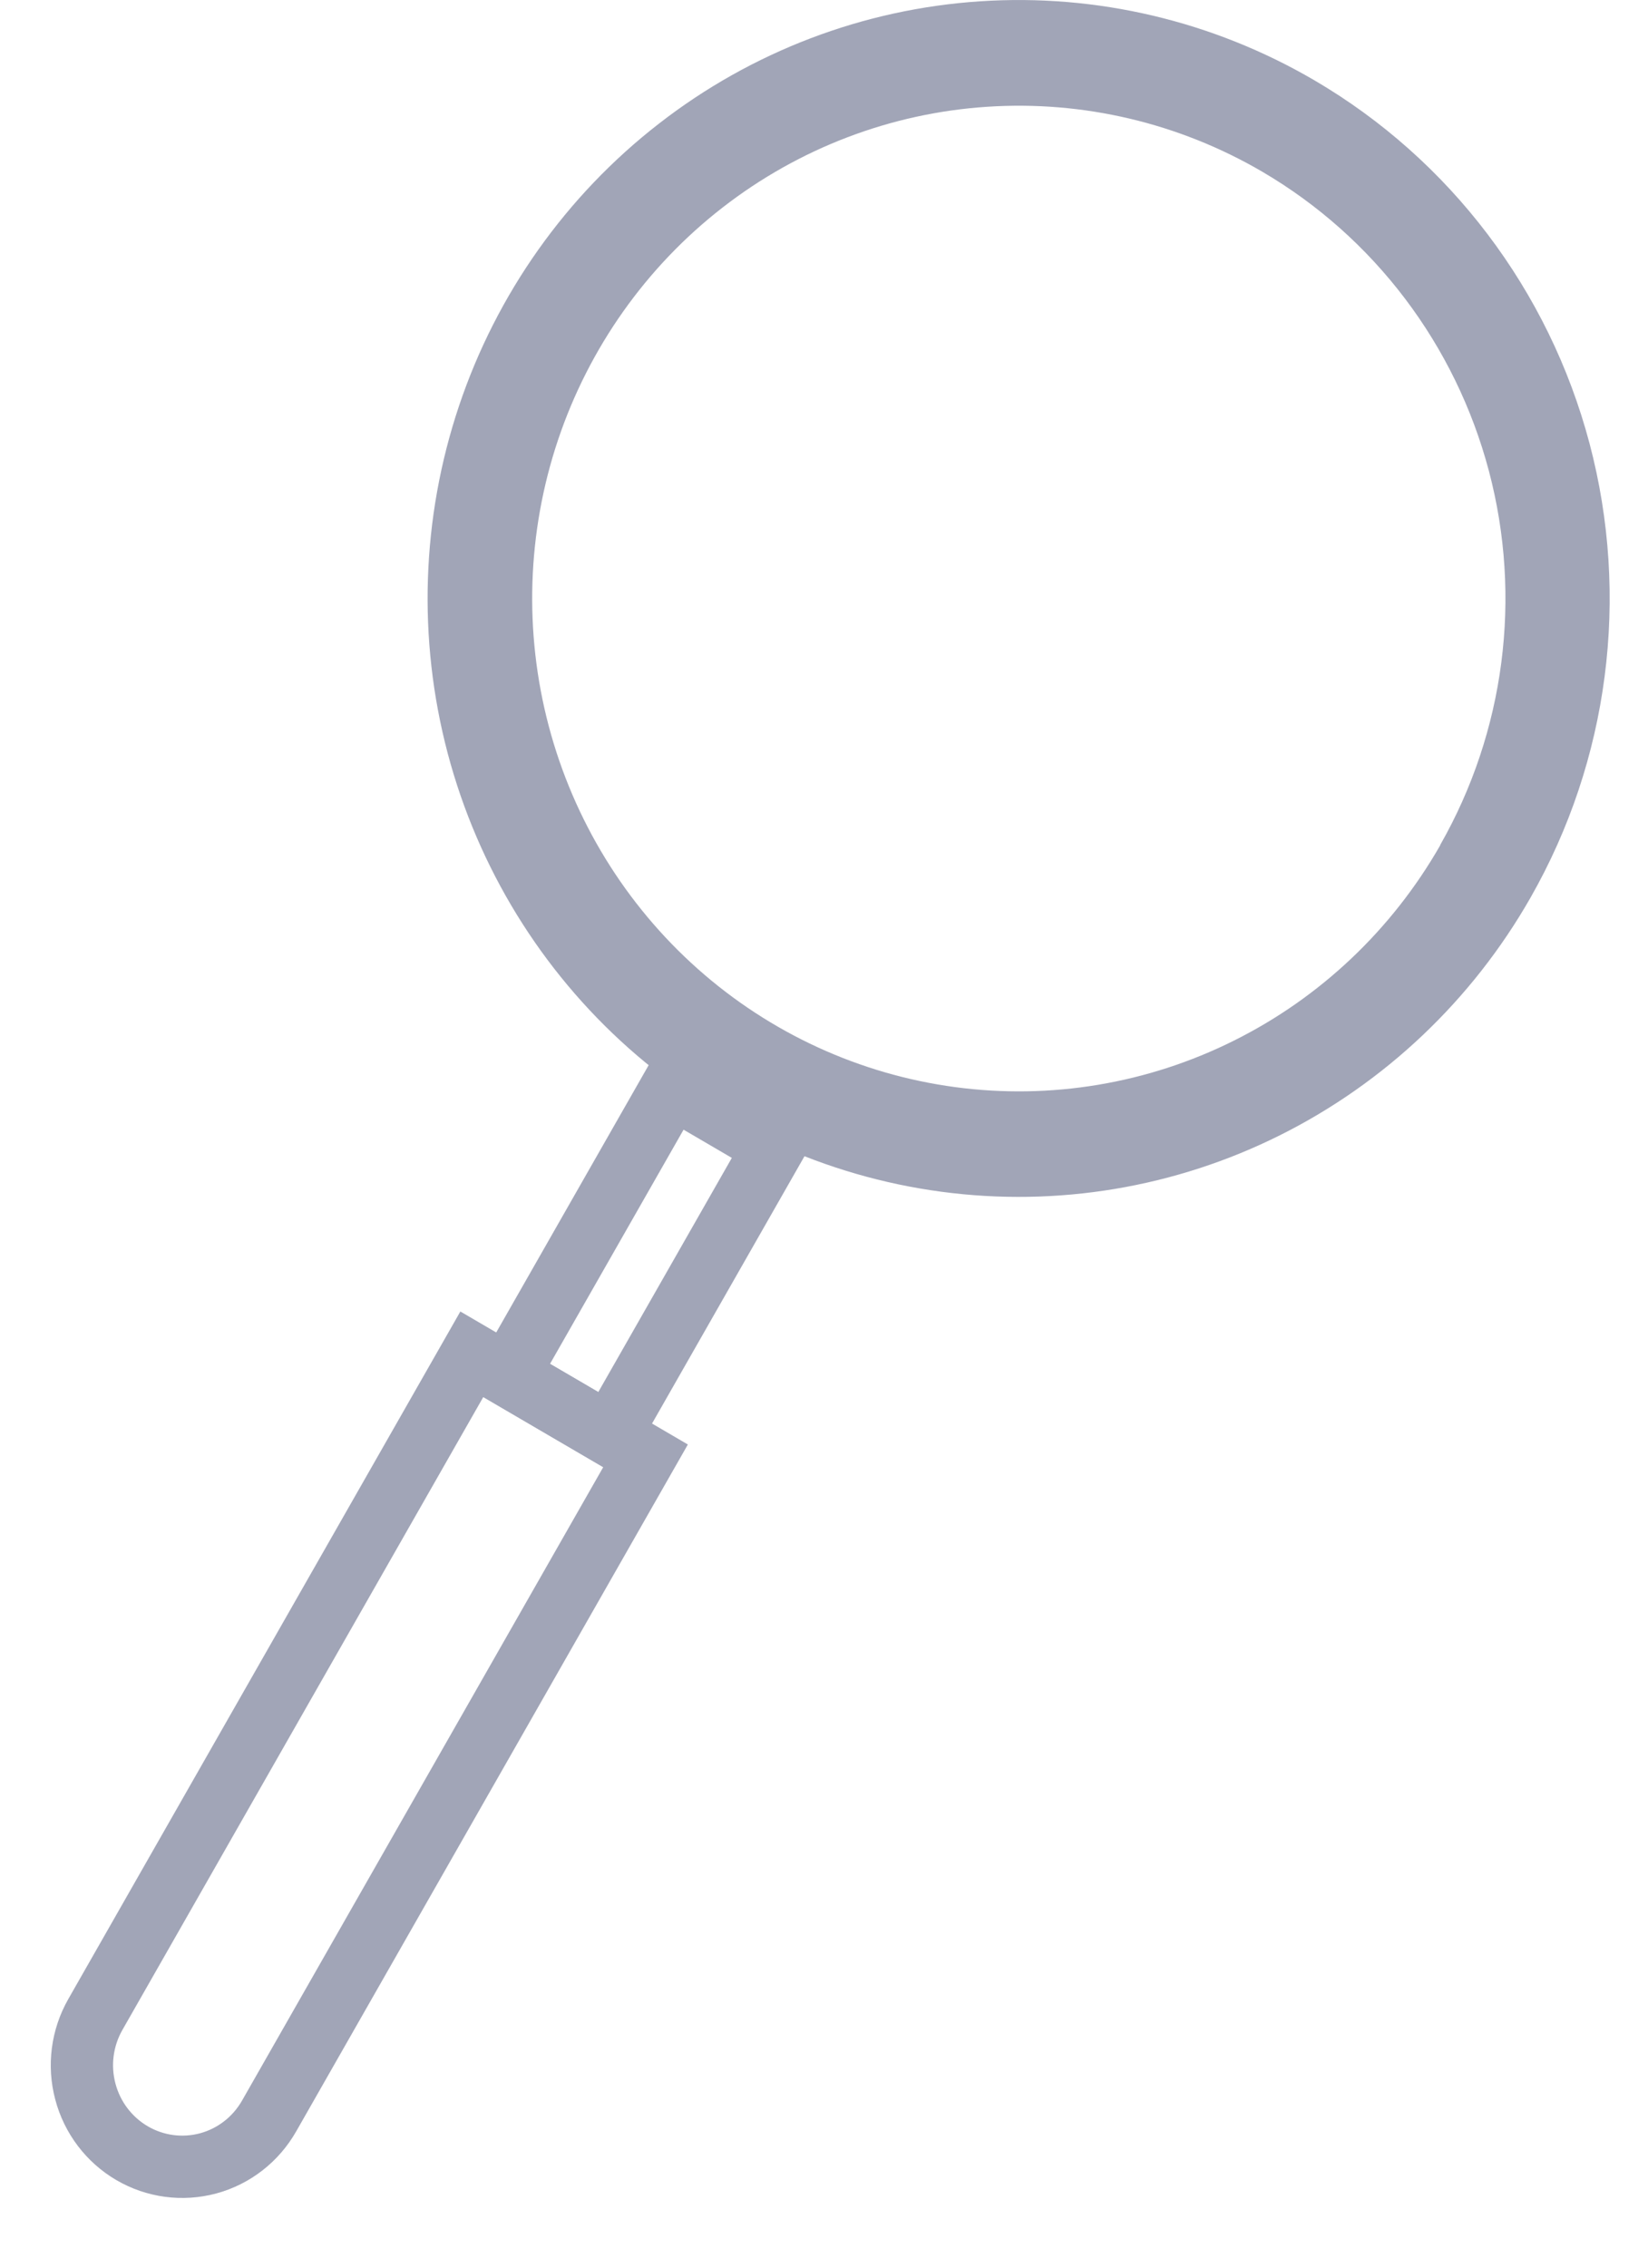 <svg width="24" height="33" viewBox="0 0 24 33" fill="none" xmlns="http://www.w3.org/2000/svg">
<path d="M19.139 1.167C17.664 0.306 15.971 -0.094 14.272 0.019C12.573 0.131 10.945 0.751 9.595 1.8C8.244 2.848 7.231 4.278 6.684 5.909C6.137 7.54 6.08 9.299 6.52 10.963C6.961 12.627 7.879 14.121 9.159 15.257C10.439 16.392 12.023 17.118 13.711 17.343C15.399 17.568 17.115 17.282 18.641 16.52C20.168 15.758 21.438 14.555 22.289 13.063C23.43 11.063 23.739 8.686 23.149 6.455C22.558 4.224 21.115 2.322 19.139 1.167ZM20.974 12.301C20.272 13.528 19.227 14.518 17.969 15.144C16.712 15.771 15.299 16.006 13.909 15.82C12.52 15.634 11.216 15.036 10.162 14.1C9.109 13.165 8.353 11.934 7.991 10.564C7.629 9.194 7.676 7.747 8.126 6.404C8.577 5.061 9.411 3.883 10.523 3.02C11.635 2.157 12.975 1.646 14.374 1.554C15.772 1.461 17.167 1.789 18.381 2.498C20.009 3.45 21.196 5.016 21.683 6.854C22.169 8.691 21.914 10.649 20.974 12.296V12.301Z" fill="#A1A5B7"/>
<path d="M6.871 19.708L9.401 21.186L3.919 30.793C3.725 31.133 3.406 31.381 3.032 31.482C2.657 31.583 2.259 31.53 1.923 31.334C1.588 31.138 1.343 30.816 1.243 30.437C1.142 30.058 1.195 29.655 1.389 29.315L6.871 19.708Z" stroke="#A1A5B7" stroke-width="0.907" stroke-miterlimit="10"/>
<path d="M11.274 16.685L9.788 15.817L7.394 20.012L8.88 20.88L11.274 16.685Z" stroke="#A1A5B7" stroke-width="0.907" stroke-miterlimit="10"/>
</svg>
